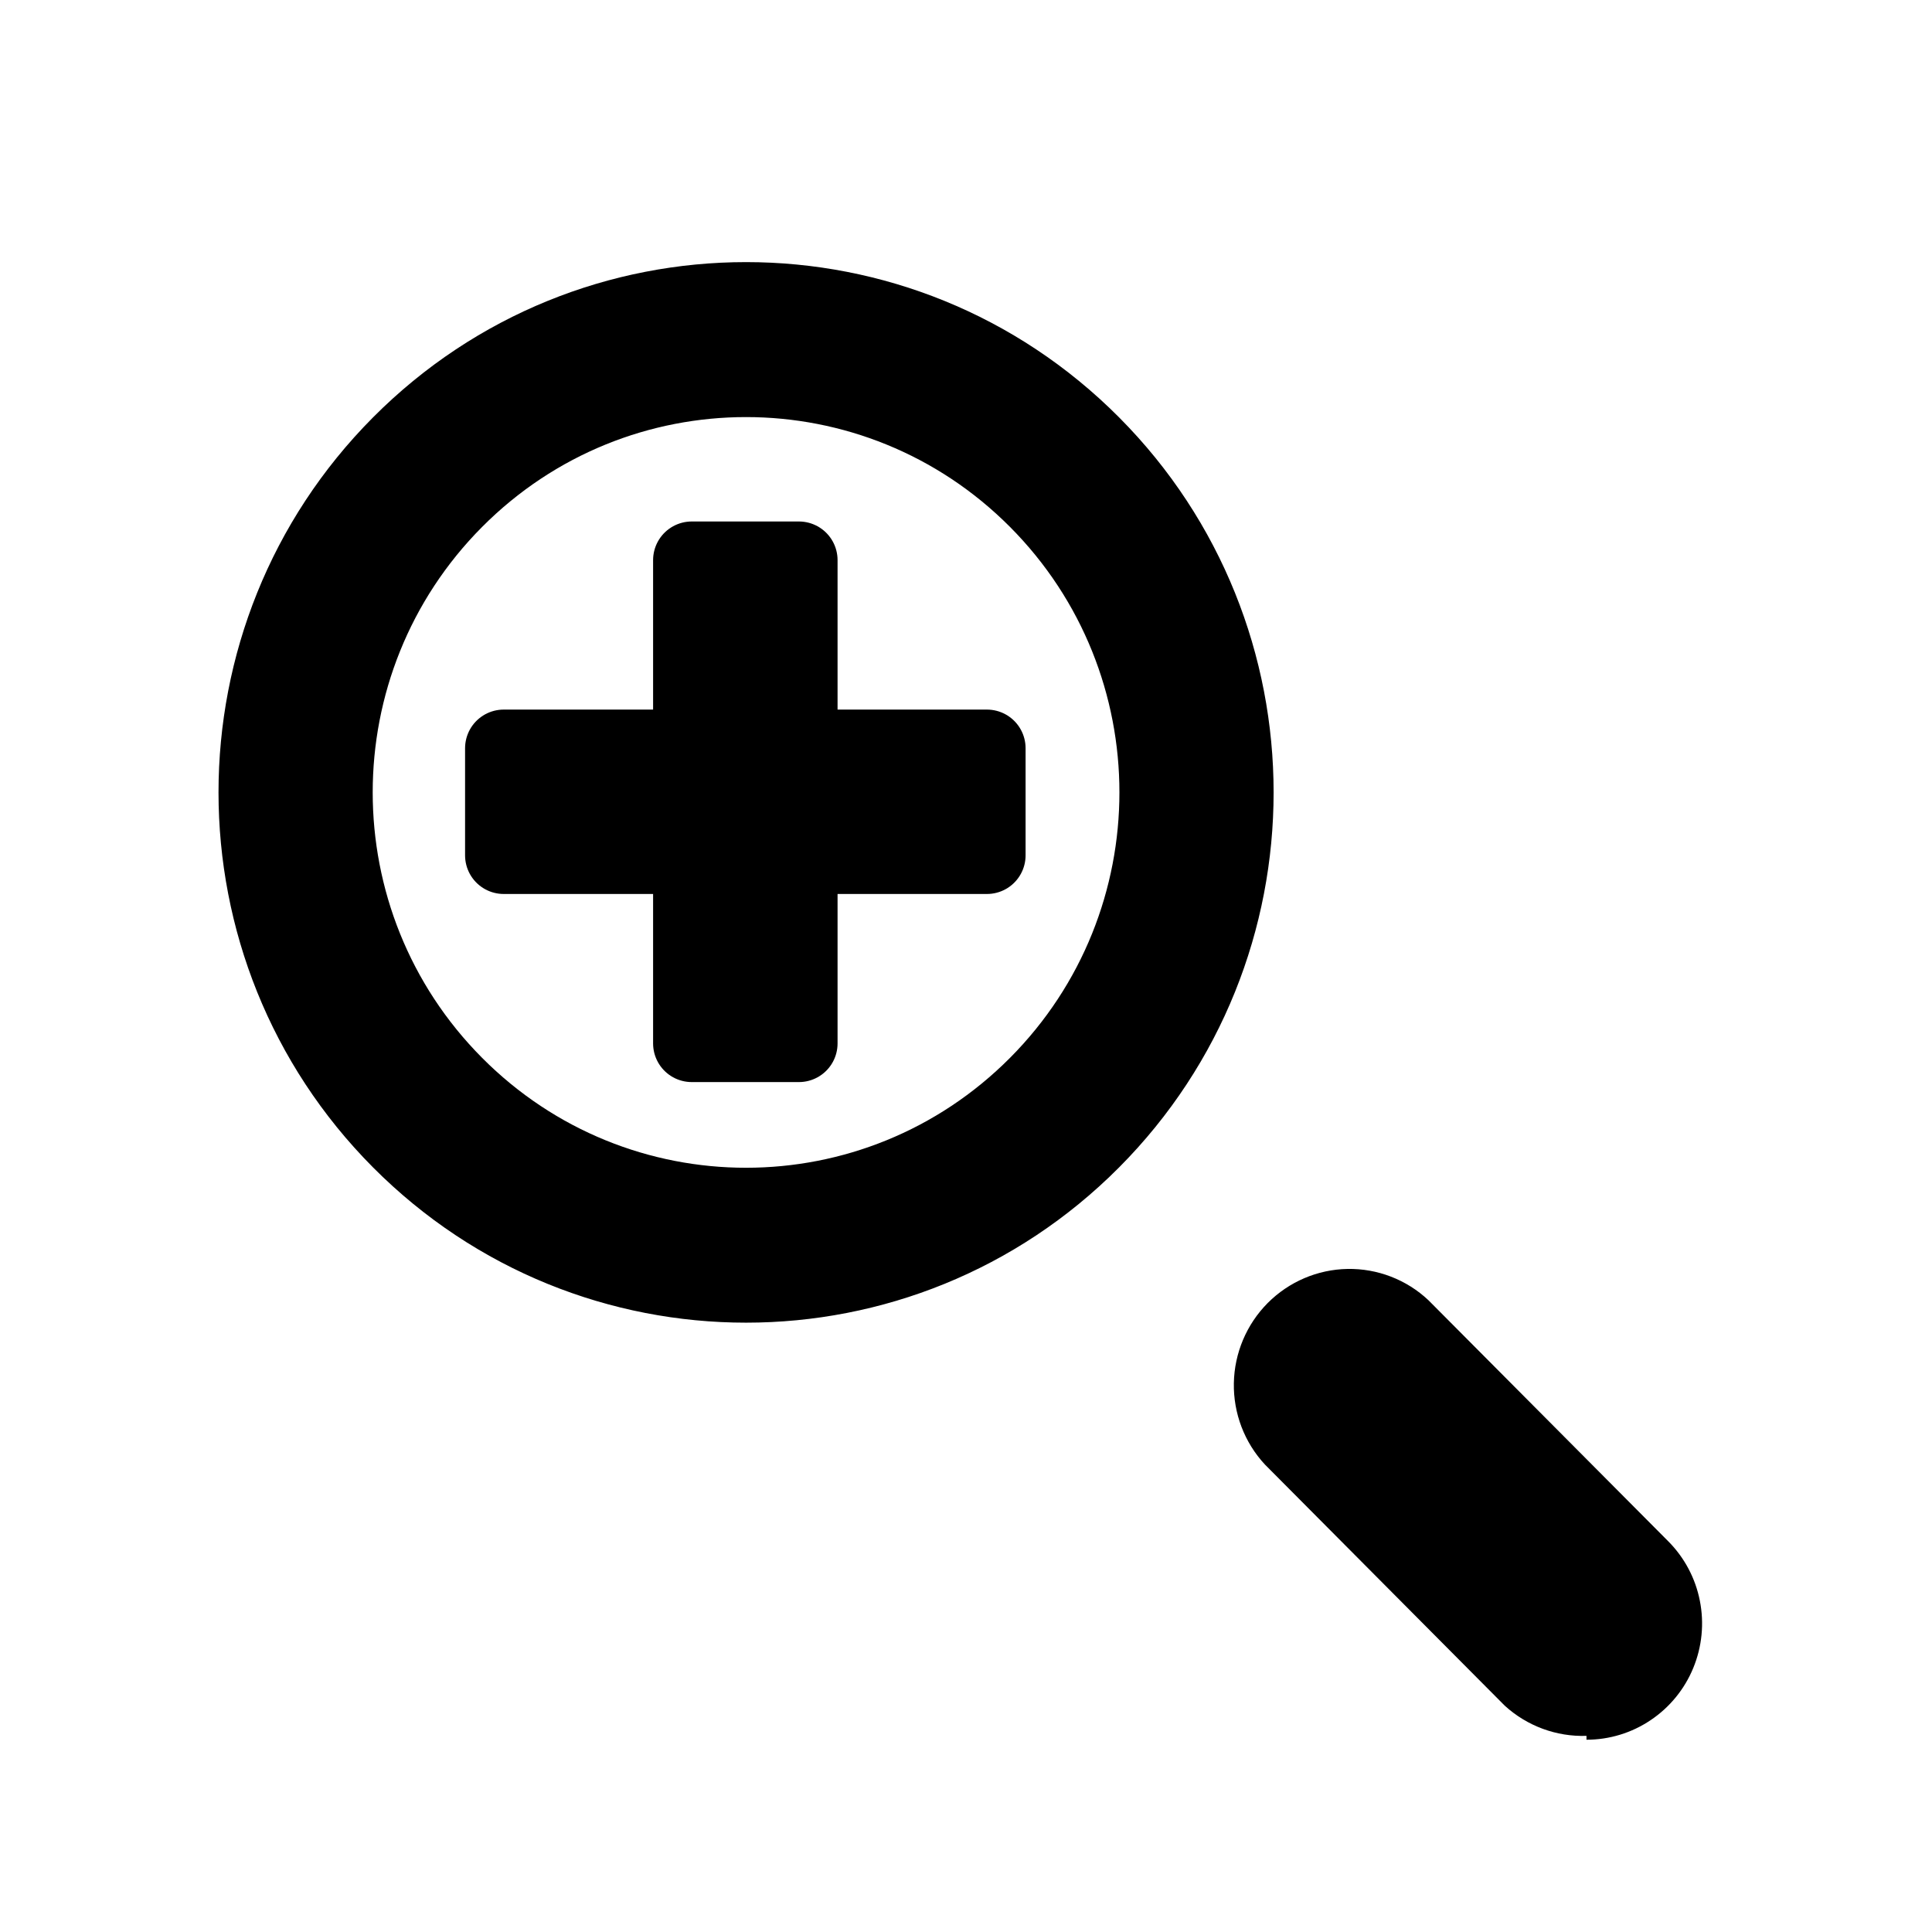 <?xml version="1.0" encoding="UTF-8" standalone="no"?>
<svg
   xmlns:dc="http://purl.org/dc/elements/1.1/"
   xmlns:cc="http://creativecommons.org/ns#"
   xmlns:rdf="http://www.w3.org/1999/02/22-rdf-syntax-ns#"
   xmlns:svg="http://www.w3.org/2000/svg"
   xmlns="http://www.w3.org/2000/svg"
   xmlns:sodipodi="http://sodipodi.sourceforge.net/DTD/sodipodi-0.dtd"
   xmlns:inkscape="http://www.inkscape.org/namespaces/inkscape"
   width="25"
   height="25"
   viewBox="0 0 25 25"
   fill="none"
   id="svg2"
   version="1.1"
   inkscape:version="0.91 r13725"
   sodipodi:docname="zoom-in.svg">
  <defs
     id="defs8" />
  <sodipodi:namedview
     pagecolor="#ffffff"
     bordercolor="#666666"
     borderopacity="1"
     objecttolerance="10"
     gridtolerance="10"
     guidetolerance="10"
     inkscape:pageopacity="0"
     inkscape:pageshadow="2"
     inkscape:window-width="1317"
     inkscape:window-height="744"
     id="namedview6"
     showgrid="false"
     inkscape:zoom="13.350176"
     inkscape:cx="-6.4764891"
     inkscape:cy="6.1183722"
     inkscape:window-x="49"
     inkscape:window-y="24"
     inkscape:window-maximized="1"
     inkscape:current-layer="svg2" />
  <path
     fill-rule="evenodd"
     clip-rule="evenodd"
     d="M13.07 6.819C14.957 8.716 14.957 11.791 13.07 13.688C11.183 15.585 8.124 15.585 6.238 13.688C4.351 11.791 4.351 8.716 6.238 6.819C8.124 4.923 11.183 4.923 13.07 6.819ZM14.481 15.106C17.147 12.426 17.147 8.081 14.481 5.401C11.815 2.722 7.493 2.722 4.827 5.401C2.161 8.081 2.161 12.426 4.827 15.106C7.493 17.785 11.815 17.785 14.481 15.106ZM19.471 22.071C19.76 22.335 20.14 22.475 20.529 22.462V22.512C20.825 22.512 21.114 22.424 21.36 22.258C21.606 22.093 21.798 21.858 21.911 21.583C22.024 21.308 22.054 21.006 21.996 20.714C21.939 20.422 21.796 20.154 21.587 19.944L18.483 16.824C18.2 16.558 17.824 16.413 17.436 16.42C17.049 16.427 16.679 16.585 16.404 16.861C16.13 17.137 15.973 17.509 15.966 17.898C15.959 18.288 16.103 18.666 16.368 18.951L19.471 22.071Z"
     fill="black"
     id="path4" />
  <path
     style="opacity:1;fill:#000000;fill-opacity:1;stroke:#000000;stroke-width:1;stroke-linecap:round;stroke-linejoin:round;stroke-miterlimit:4;stroke-dasharray:none;stroke-opacity:1"
     d="M 8.951 7.248 L 8.951 9.682 L 6.518 9.682 L 6.518 11.068 L 8.951 11.068 L 8.951 13.502 L 10.338 13.502 L 10.338 11.068 L 12.771 11.068 L 12.771 9.682 L 10.338 9.682 L 10.338 7.248 L 8.951 7.248 z "
     id="rect4138" />
</svg>
